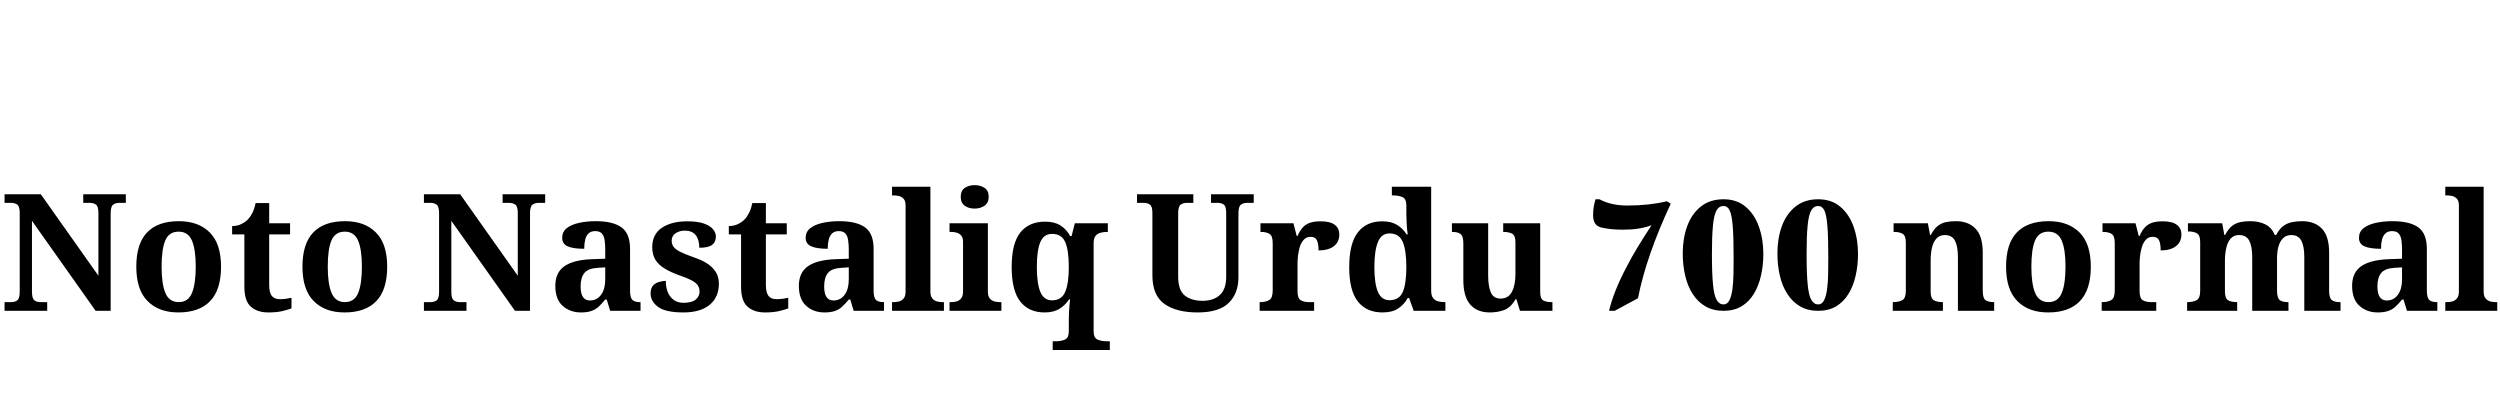 <svg xmlns="http://www.w3.org/2000/svg" xmlns:xlink="http://www.w3.org/1999/xlink" width="367.584" height="60"><path fill="black" d="M6.94 45.70L0.67 45.70L0.67 44.42L1.68 44.42Q2.18 44.42 2.54 44.16Q2.90 43.90 2.90 42.86L2.90 42.86L2.90 31.30Q2.90 30.34 2.53 30.08Q2.16 29.83 1.68 29.83L1.68 29.83L0.67 29.83L0.67 28.56L6 28.56L14.47 40.54L14.47 31.30Q14.47 30.34 14.10 30.08Q13.73 29.83 13.25 29.83L13.25 29.83L12.24 29.83L12.24 28.56L18.50 28.56L18.50 29.83L17.50 29.83Q16.99 29.83 16.63 30.10Q16.27 30.36 16.27 31.39L16.27 31.39L16.27 45.70L14.06 45.70L4.70 32.47L4.70 42.86Q4.70 43.90 5.06 44.16Q5.42 44.42 5.93 44.42L5.93 44.42L6.94 44.42L6.94 45.70ZM26.23 45.94L26.23 45.94Q23.35 45.94 21.70 44.27Q20.04 42.60 20.04 39.22L20.04 39.22Q20.04 35.83 21.62 34.18Q23.21 32.52 26.30 32.52L26.30 32.52Q29.18 32.52 30.84 34.18Q32.50 35.83 32.50 39.22L32.50 39.22Q32.50 42.60 30.90 44.27Q29.30 45.94 26.23 45.94ZM26.28 44.42L26.28 44.42Q27.67 44.42 28.22 43.09Q28.78 41.76 28.78 39.19L28.78 39.19Q28.78 36.65 28.21 35.35Q27.65 34.06 26.26 34.06L26.26 34.06Q24.86 34.06 24.31 35.34Q23.76 36.62 23.76 39.22L23.76 39.22Q23.76 41.76 24.32 43.09Q24.89 44.42 26.28 44.42ZM39.46 45.94L39.46 45.94Q37.85 45.94 36.89 45.10Q35.93 44.26 35.93 42.14L35.93 42.14L35.93 34.46L34.13 34.46L34.13 33.24Q34.90 33.24 35.51 32.93Q36.12 32.62 36.48 32.23L36.48 32.23Q36.84 31.85 37.13 31.26Q37.42 30.67 37.58 29.86L37.58 29.86L39.58 29.86L39.58 32.83L42.65 32.83L42.65 34.46L39.58 34.46L39.58 41.90Q39.58 42.98 39.95 43.49Q40.32 43.99 41.16 43.99L41.16 43.99Q41.64 43.99 42.06 43.93Q42.48 43.87 42.86 43.78L42.86 43.78L42.86 45.34Q42.48 45.50 41.60 45.72Q40.73 45.94 39.46 45.94ZM50.66 45.94L50.66 45.94Q47.78 45.94 46.13 44.27Q44.47 42.60 44.47 39.22L44.47 39.22Q44.47 35.83 46.06 34.18Q47.64 32.52 50.74 32.52L50.74 32.52Q53.62 32.52 55.27 34.18Q56.93 35.83 56.93 39.22L56.93 39.22Q56.93 42.60 55.33 44.27Q53.74 45.94 50.66 45.94ZM50.71 44.42L50.71 44.42Q52.10 44.42 52.66 43.09Q53.21 41.76 53.21 39.19L53.21 39.19Q53.21 36.65 52.64 35.35Q52.08 34.06 50.69 34.06L50.69 34.06Q49.30 34.06 48.74 35.34Q48.19 36.62 48.19 39.22L48.19 39.22Q48.19 41.76 48.76 43.09Q49.32 44.42 50.71 44.42ZM68.59 45.70L62.33 45.70L62.33 44.42L63.34 44.42Q63.84 44.42 64.20 44.16Q64.56 43.90 64.56 42.86L64.56 42.86L64.56 31.30Q64.56 30.34 64.19 30.08Q63.82 29.83 63.34 29.83L63.34 29.83L62.33 29.83L62.33 28.56L67.66 28.56L76.13 40.54L76.13 31.30Q76.13 30.34 75.76 30.08Q75.38 29.83 74.90 29.83L74.90 29.83L73.90 29.83L73.90 28.56L80.16 28.56L80.16 29.83L79.15 29.83Q78.65 29.83 78.29 30.10Q77.93 30.36 77.93 31.39L77.93 31.39L77.93 45.70L75.72 45.70L66.36 32.47L66.36 42.86Q66.36 43.90 66.72 44.16Q67.08 44.42 67.58 44.42L67.58 44.42L68.59 44.42L68.59 45.70ZM85.42 45.94L85.42 45.94Q83.83 45.94 82.74 44.98Q81.65 44.02 81.65 42.02L81.65 42.02Q81.65 40.08 82.99 39.14Q84.34 38.21 87.02 38.11L87.02 38.11L88.99 38.04L88.99 36.72Q88.99 35.90 88.90 35.29Q88.80 34.68 88.49 34.33Q88.18 33.98 87.50 33.98L87.50 33.98Q86.90 33.98 86.54 34.32Q86.18 34.66 86.04 35.24Q85.90 35.83 85.90 36.58L85.90 36.58Q84.29 36.58 83.47 36.22Q82.66 35.86 82.66 34.97L82.66 34.97Q82.66 34.08 83.33 33.55Q84 33.02 85.13 32.77Q86.26 32.52 87.60 32.52L87.60 32.52Q90.12 32.52 91.38 33.43Q92.64 34.34 92.64 36.60L92.64 36.60L92.64 42.72Q92.64 43.70 92.95 44.06Q93.26 44.42 94.08 44.42L94.08 44.42L94.18 44.42L94.18 45.70L89.71 45.70L89.21 44.04L88.99 44.04Q88.46 44.69 88.00 45.11Q87.53 45.53 86.93 45.73Q86.33 45.94 85.42 45.94ZM86.74 44.18L86.74 44.18Q87.77 44.18 88.38 43.34Q88.99 42.50 88.99 41.11L88.99 41.11L88.99 39.31L87.91 39.38Q86.47 39.46 85.92 40.14Q85.37 40.82 85.37 42.12L85.37 42.12Q85.37 44.18 86.74 44.18ZM100.49 45.94L100.49 45.94Q97.87 45.94 96.77 45.13Q95.66 44.33 95.66 43.13L95.66 43.13Q95.66 42.34 96.05 41.95Q96.43 41.57 96.96 41.44Q97.49 41.30 97.90 41.30L97.90 41.30Q97.90 42.79 98.60 43.66Q99.31 44.52 100.49 44.52L100.49 44.52Q101.74 44.52 102.30 44.04Q102.86 43.56 102.86 42.89L102.86 42.89Q102.86 42.36 102.60 41.96Q102.34 41.57 101.69 41.22Q101.04 40.87 99.91 40.49L99.91 40.49Q98.62 40.03 97.73 39.49Q96.84 38.95 96.37 38.20Q95.90 37.44 95.90 36.36L95.90 36.36Q95.90 34.44 97.32 33.49Q98.74 32.54 101.06 32.54L101.06 32.54Q102.58 32.54 103.50 32.87Q104.42 33.19 104.84 33.71Q105.26 34.22 105.26 34.78L105.26 34.78Q105.26 35.59 104.70 36.01Q104.14 36.43 102.82 36.43L102.82 36.43Q102.82 35.23 102.29 34.57Q101.76 33.91 100.70 33.91L100.70 33.91Q99.94 33.91 99.35 34.28Q98.76 34.66 98.76 35.40L98.76 35.40Q98.76 35.90 99.04 36.29Q99.31 36.67 100.03 37.03Q100.75 37.39 102.05 37.85L102.05 37.85Q103.13 38.21 103.94 38.72Q104.76 39.24 105.23 39.97Q105.70 40.70 105.70 41.71L105.70 41.71Q105.70 43.70 104.34 44.82Q102.98 45.94 100.49 45.94ZM112.49 45.94L112.49 45.94Q110.88 45.94 109.92 45.10Q108.96 44.26 108.96 42.14L108.96 42.14L108.96 34.46L107.16 34.46L107.16 33.24Q107.93 33.24 108.54 32.93Q109.15 32.62 109.51 32.23L109.51 32.23Q109.87 31.85 110.16 31.26Q110.45 30.67 110.62 29.86L110.62 29.86L112.61 29.86L112.61 32.83L115.68 32.83L115.68 34.46L112.61 34.46L112.61 41.90Q112.61 42.98 112.98 43.49Q113.35 43.99 114.19 43.99L114.19 43.99Q114.67 43.99 115.09 43.93Q115.51 43.87 115.90 43.78L115.90 43.78L115.90 45.34Q115.51 45.50 114.64 45.72Q113.76 45.94 112.49 45.94ZM121.22 45.94L121.22 45.94Q119.64 45.94 118.55 44.98Q117.46 44.02 117.46 42.02L117.46 42.02Q117.46 40.08 118.80 39.14Q120.14 38.21 122.83 38.11L122.83 38.11L124.80 38.04L124.80 36.72Q124.80 35.90 124.70 35.29Q124.61 34.68 124.30 34.33Q123.98 33.98 123.31 33.98L123.31 33.98Q122.71 33.98 122.35 34.32Q121.99 34.66 121.85 35.24Q121.70 35.83 121.70 36.58L121.70 36.58Q120.10 36.58 119.28 36.22Q118.46 35.86 118.46 34.97L118.46 34.97Q118.46 34.08 119.14 33.55Q119.81 33.02 120.94 32.77Q122.06 32.52 123.41 32.52L123.41 32.52Q125.93 32.52 127.19 33.43Q128.45 34.34 128.45 36.60L128.45 36.60L128.45 42.72Q128.45 43.70 128.76 44.06Q129.07 44.42 129.89 44.42L129.89 44.42L129.98 44.42L129.98 45.70L125.52 45.70L125.02 44.04L124.80 44.04Q124.27 44.69 123.80 45.11Q123.34 45.53 122.74 45.73Q122.14 45.94 121.22 45.94ZM122.54 44.18L122.54 44.18Q123.58 44.18 124.19 43.34Q124.80 42.50 124.80 41.11L124.80 41.11L124.80 39.31L123.72 39.38Q122.28 39.46 121.73 40.14Q121.18 40.82 121.18 42.12L121.18 42.12Q121.18 44.18 122.54 44.18ZM138.79 45.70L131.16 45.70L131.16 44.42L131.45 44.42Q131.81 44.42 132.20 44.32Q132.60 44.21 132.88 43.87Q133.15 43.54 133.15 42.86L133.15 42.86L133.15 30.19Q133.15 29.54 132.86 29.23Q132.58 28.92 132.18 28.82Q131.78 28.73 131.45 28.73L131.45 28.73L131.16 28.73L131.16 27.46L136.80 27.46L136.80 42.86Q136.80 43.54 137.08 43.87Q137.35 44.21 137.76 44.32Q138.17 44.42 138.50 44.42L138.50 44.42L138.79 44.42L138.79 45.70ZM147.24 45.70L139.61 45.70L139.61 44.42L139.90 44.42Q140.26 44.42 140.65 44.32Q141.05 44.21 141.32 43.87Q141.60 43.54 141.60 42.86L141.60 42.86L141.60 35.57Q141.60 34.92 141.31 34.61Q141.02 34.30 140.63 34.20Q140.23 34.10 139.90 34.10L139.90 34.10L139.61 34.10L139.61 32.83L145.25 32.83L145.25 42.86Q145.25 43.54 145.52 43.87Q145.80 44.21 146.21 44.32Q146.62 44.42 146.95 44.42L146.95 44.42L147.24 44.42L147.24 45.70ZM143.30 30.67L143.30 30.67Q142.44 30.67 141.85 30.25Q141.26 29.83 141.26 28.94L141.26 28.94Q141.26 28.03 141.86 27.62Q142.46 27.22 143.33 27.22L143.33 27.22Q144.14 27.22 144.76 27.62Q145.37 28.03 145.37 28.94L145.37 28.94Q145.37 29.83 144.76 30.25Q144.14 30.67 143.30 30.67ZM163.18 51.46L154.78 51.46L154.78 50.18L155.21 50.18Q156.00 50.18 156.58 49.93Q157.15 49.68 157.15 48.70L157.15 48.70L157.15 46.94Q157.15 46.44 157.18 45.91Q157.20 45.38 157.25 44.89Q157.30 44.40 157.34 44.02L157.34 44.02L157.18 44.02Q156.67 44.83 155.81 45.38Q154.94 45.94 153.60 45.94L153.60 45.94Q151.27 45.94 150.01 44.33Q148.75 42.72 148.75 39.24L148.75 39.24Q148.75 35.78 150.02 34.19Q151.30 32.59 153.65 32.59L153.65 32.59Q155.06 32.59 155.94 33.16Q156.82 33.72 157.34 34.70L157.34 34.70L157.56 34.70L158.04 32.83L162.89 32.83L162.89 34.10L162.79 34.10Q162.26 34.10 161.81 34.22Q161.35 34.34 161.08 34.69Q160.80 35.04 160.80 35.78L160.80 35.78L160.80 48.70Q160.80 49.68 161.38 49.93Q161.95 50.18 162.74 50.18L162.74 50.18L163.18 50.18L163.18 51.46ZM154.68 44.16L154.68 44.16Q156.10 44.16 156.62 42.91Q157.15 41.66 157.15 39.29L157.15 39.29Q157.15 36.79 156.62 35.59Q156.10 34.39 154.68 34.39L154.68 34.39Q153.48 34.39 152.96 35.60Q152.45 36.82 152.45 39.26L152.45 39.26Q152.45 41.66 152.96 42.91Q153.48 44.16 154.68 44.16ZM176.09 45.94L176.09 45.94Q172.97 45.94 171.20 44.68Q169.44 43.42 169.44 40.46L169.44 40.46L169.44 31.30Q169.44 30.34 169.07 30.08Q168.70 29.83 168.22 29.83L168.22 29.83L167.18 29.83L167.18 28.56L175.46 28.56L175.46 29.83L174.46 29.83Q173.95 29.83 173.59 30.10Q173.23 30.36 173.23 31.39L173.23 31.39L173.23 40.66Q173.23 42.67 174.20 43.45Q175.18 44.23 176.81 44.23L176.81 44.23Q178.42 44.23 179.35 43.38Q180.29 42.53 180.29 40.70L180.29 40.70L180.29 31.30Q180.29 30.34 179.93 30.08Q179.57 29.83 179.06 29.83L179.06 29.83L178.06 29.83L178.06 28.56L184.34 28.56L184.34 29.83L183.31 29.83Q182.81 29.83 182.45 30.10Q182.09 30.36 182.09 31.39L182.09 31.39L182.09 40.75Q182.09 43.15 180.66 44.54Q179.23 45.94 176.09 45.94ZM193.22 45.70L185.21 45.70L185.21 44.42L185.28 44.42Q186.10 44.42 186.61 44.12Q187.13 43.82 187.13 42.70L187.13 42.70L187.13 35.74Q187.13 34.68 186.66 34.39Q186.19 34.10 185.40 34.10L185.40 34.10L185.33 34.10L185.33 32.83L190.18 32.83L190.66 34.70L190.78 34.70Q191.09 33.98 191.50 33.50Q191.90 33.02 192.54 32.78Q193.18 32.54 194.16 32.54L194.16 32.54Q195.58 32.54 196.25 33.05Q196.92 33.55 196.92 34.49L196.92 34.49Q196.92 35.59 196.12 36.20Q195.31 36.82 193.87 36.82L193.87 36.82Q193.87 35.83 193.63 35.33Q193.39 34.82 192.70 34.82L192.70 34.82Q192.07 34.82 191.69 35.26Q191.30 35.69 191.11 36.32Q190.92 36.96 190.85 37.61Q190.78 38.26 190.78 38.66L190.78 38.66L190.78 42.82Q190.78 43.87 191.26 44.15Q191.74 44.42 192.46 44.42L192.46 44.42L193.22 44.42L193.22 45.70ZM203.28 45.94L203.28 45.94Q200.93 45.94 199.66 44.34Q198.38 42.74 198.38 39.29L198.38 39.29Q198.38 35.81 199.64 34.18Q200.90 32.54 203.23 32.54L203.23 32.54Q204.58 32.54 205.44 33.08Q206.30 33.62 206.81 34.46L206.81 34.46L206.98 34.46Q206.88 33.79 206.83 32.95Q206.78 32.11 206.78 31.54L206.78 31.54L206.78 30.22Q206.78 29.23 206.21 28.98Q205.63 28.73 204.84 28.73L204.84 28.73L204.65 28.73L204.65 27.46L210.43 27.46L210.43 42.74Q210.43 43.46 210.71 43.82Q210.98 44.18 211.44 44.30Q211.90 44.42 212.42 44.42L212.42 44.42L212.52 44.42L212.52 45.70L207.86 45.70L207.19 43.82L206.98 43.82Q206.45 44.78 205.57 45.36Q204.70 45.94 203.28 45.94ZM204.31 44.14L204.31 44.14Q205.73 44.14 206.26 42.92Q206.78 41.71 206.78 39.24L206.78 39.24Q206.78 36.86 206.26 35.59Q205.73 34.32 204.31 34.32L204.31 34.32Q203.11 34.32 202.60 35.59Q202.08 36.86 202.08 39.26L202.08 39.26Q202.08 41.69 202.60 42.91Q203.11 44.14 204.31 44.14ZM219.05 45.94L219.05 45.94Q217.18 45.94 216.17 44.77Q215.16 43.61 215.16 41.18L215.16 41.18L215.16 35.81Q215.16 34.75 214.78 34.43Q214.39 34.10 213.53 34.10L213.53 34.10L213.48 34.10L213.48 32.83L218.81 32.83L218.81 40.51Q218.81 42.05 219.19 42.97Q219.58 43.90 220.63 43.90L220.63 43.90Q221.78 43.90 222.30 42.91Q222.82 41.93 222.82 40.25L222.82 40.25L222.82 35.64Q222.82 34.58 222.30 34.34Q221.78 34.10 221.09 34.10L221.09 34.10L221.02 34.10L221.02 32.83L226.46 32.83L226.46 42.91Q226.46 43.94 226.92 44.18Q227.38 44.42 228.07 44.42L228.07 44.42L228.26 44.42L228.26 45.70L223.49 45.70L222.96 43.99L222.84 43.99Q222.12 45.24 221.15 45.59Q220.18 45.94 219.05 45.94ZM237.41 45.70L236.59 45.70Q236.90 44.33 237.54 42.72Q238.18 41.11 239.14 39.29L239.14 39.29Q239.86 37.87 240.79 36.34Q241.73 34.80 242.83 33.12L242.83 33.12Q241.80 33.48 240.86 33.62Q239.93 33.77 238.56 33.77L238.56 33.77Q237.72 33.77 236.98 33.70Q236.23 33.62 235.56 33.48L235.56 33.48Q234.89 33.34 234.56 32.90Q234.24 32.47 234.24 31.63L234.24 31.63Q234.24 30.38 234.60 29.30L234.60 29.30L235.18 29.30Q236.88 30.22 239.26 30.22L239.26 30.22Q240.89 30.22 242.35 30.06Q243.82 29.90 245.09 29.59L245.09 29.59L245.66 29.95Q243.89 33.72 242.68 37.20Q241.46 40.68 240.84 43.85L240.84 43.85L237.41 45.70ZM253.42 45.70L253.42 45.70Q251.88 45.70 250.75 45.04Q249.62 44.38 248.88 43.22Q248.14 42.07 247.78 40.54Q247.42 39 247.42 37.25L247.42 37.25Q247.42 35.04 248.08 33.24Q248.74 31.44 250.08 30.37Q251.42 29.30 253.42 29.30L253.42 29.30Q255.38 29.30 256.68 30.41Q257.98 31.51 258.62 33.34Q259.27 35.16 259.27 37.34L259.27 37.34Q259.27 39.02 258.92 40.54Q258.58 42.05 257.87 43.21Q257.16 44.38 256.06 45.04Q254.95 45.70 253.42 45.70ZM253.42 44.76L253.42 44.76Q253.97 44.76 254.28 44.15Q254.59 43.54 254.72 42.52Q254.86 41.50 254.88 40.26Q254.90 39.02 254.90 37.78L254.90 37.78Q254.90 34.90 254.77 33.26Q254.64 31.63 254.33 30.96Q254.02 30.29 253.42 30.29L253.42 30.29Q252.74 30.29 252.37 30.97Q252 31.66 251.86 33.19Q251.71 34.73 251.71 37.34L251.71 37.34Q251.71 40.22 251.87 41.83Q252.02 43.44 252.41 44.10Q252.79 44.76 253.42 44.76ZM267.34 45.70L267.34 45.70Q265.80 45.70 264.67 45.04Q263.54 44.38 262.80 43.22Q262.06 42.07 261.70 40.54Q261.34 39 261.34 37.25L261.34 37.25Q261.34 35.04 262.00 33.24Q262.66 31.44 264 30.37Q265.34 29.30 267.34 29.30L267.34 29.30Q269.30 29.30 270.60 30.41Q271.90 31.51 272.54 33.34Q273.19 35.16 273.19 37.34L273.19 37.34Q273.19 39.02 272.84 40.54Q272.50 42.05 271.79 43.21Q271.08 44.38 269.98 45.04Q268.87 45.70 267.34 45.70ZM267.34 44.76L267.34 44.76Q267.89 44.76 268.20 44.15Q268.51 43.54 268.64 42.52Q268.78 41.50 268.80 40.26Q268.82 39.02 268.82 37.78L268.82 37.78Q268.82 34.90 268.69 33.26Q268.56 31.63 268.25 30.96Q267.94 30.29 267.34 30.29L267.34 30.29Q266.66 30.29 266.29 30.97Q265.92 31.66 265.78 33.19Q265.63 34.73 265.63 37.34L265.63 37.34Q265.63 40.22 265.79 41.83Q265.94 43.44 266.33 44.10Q266.71 44.76 267.34 44.76ZM285.67 45.70L278.30 45.70L278.30 44.42L278.35 44.42Q279.17 44.42 279.70 44.14Q280.22 43.85 280.22 42.77L280.22 42.77L280.22 35.66Q280.22 34.66 279.76 34.38Q279.29 34.10 278.50 34.10L278.50 34.10L278.42 34.10L278.42 32.83L283.46 32.83L283.78 34.54L283.90 34.54Q284.38 33.62 284.94 33.20Q285.50 32.78 286.16 32.65Q286.82 32.52 287.57 32.52L287.57 32.52Q289.42 32.52 290.47 33.62Q291.53 34.73 291.53 37.15L291.53 37.15L291.53 42.72Q291.53 43.82 291.92 44.12Q292.32 44.42 293.14 44.42L293.14 44.42L293.21 44.42L293.21 45.70L287.88 45.70L287.88 37.80Q287.88 36.24 287.45 35.40Q287.02 34.56 285.96 34.56L285.96 34.56Q285.17 34.56 284.71 35.08Q284.26 35.59 284.06 36.44Q283.87 37.30 283.87 38.28L283.87 38.28L283.87 42.86Q283.87 43.87 284.34 44.15Q284.81 44.42 285.60 44.42L285.60 44.42L285.67 44.42L285.67 45.70ZM301.15 45.94L301.15 45.94Q298.27 45.94 296.62 44.27Q294.96 42.60 294.96 39.22L294.96 39.22Q294.96 35.83 296.54 34.18Q298.13 32.52 301.22 32.52L301.22 32.52Q304.10 32.52 305.76 34.18Q307.42 35.83 307.42 39.22L307.42 39.22Q307.42 42.60 305.82 44.27Q304.22 45.94 301.15 45.94ZM301.20 44.42L301.20 44.42Q302.59 44.42 303.14 43.09Q303.70 41.76 303.70 39.19L303.70 39.19Q303.70 36.65 303.13 35.35Q302.57 34.06 301.18 34.06L301.18 34.06Q299.78 34.06 299.23 35.34Q298.68 36.62 298.68 39.22L298.68 39.22Q298.68 41.76 299.24 43.09Q299.81 44.42 301.20 44.42ZM317.04 45.70L309.02 45.70L309.02 44.42L309.10 44.42Q309.91 44.42 310.43 44.12Q310.94 43.82 310.94 42.70L310.94 42.70L310.94 35.74Q310.94 34.68 310.48 34.39Q310.01 34.10 309.22 34.10L309.22 34.10L309.14 34.10L309.14 32.83L313.99 32.83L314.47 34.70L314.59 34.70Q314.90 33.98 315.31 33.50Q315.72 33.02 316.36 32.78Q316.99 32.54 317.98 32.54L317.98 32.54Q319.39 32.54 320.06 33.05Q320.74 33.55 320.74 34.49L320.74 34.49Q320.74 35.59 319.93 36.20Q319.13 36.82 317.69 36.82L317.69 36.82Q317.69 35.83 317.45 35.33Q317.21 34.82 316.51 34.82L316.51 34.82Q315.89 34.82 315.50 35.26Q315.12 35.69 314.93 36.32Q314.74 36.96 314.66 37.61Q314.59 38.26 314.59 38.66L314.59 38.66L314.59 42.82Q314.59 43.87 315.07 44.15Q315.55 44.42 316.27 44.42L316.27 44.42L317.04 44.42L317.04 45.70ZM328.94 45.70L321.58 45.70L321.58 44.42L321.62 44.42Q322.44 44.42 322.97 44.14Q323.50 43.85 323.50 42.77L323.50 42.77L323.50 35.59Q323.50 34.58 323.03 34.31Q322.56 34.03 321.77 34.03L321.77 34.03L321.70 34.03L321.70 32.83L326.74 32.83L327.05 34.54L327.17 34.54Q327.65 33.62 328.21 33.20Q328.78 32.78 329.44 32.65Q330.10 32.52 330.84 32.52L330.84 32.52Q332.16 32.52 333.10 33Q334.03 33.48 334.46 34.54L334.46 34.54L334.68 34.54Q335.16 33.62 335.76 33.20Q336.36 32.78 337.06 32.65Q337.75 32.52 338.50 32.52L338.50 32.52Q340.34 32.52 341.40 33.62Q342.46 34.73 342.46 37.15L342.46 37.15L342.46 42.72Q342.46 43.82 342.85 44.12Q343.25 44.42 344.06 44.42L344.06 44.42L344.14 44.42L344.14 45.70L338.81 45.70L338.81 37.80Q338.81 36.24 338.38 35.40Q337.94 34.56 336.89 34.56L336.89 34.56Q336.14 34.56 335.68 35.03Q335.21 35.50 335.00 36.28Q334.80 37.06 334.80 37.99L334.80 37.99L334.80 42.72Q334.80 43.82 335.20 44.12Q335.59 44.42 336.41 44.42L336.41 44.42L336.48 44.42L336.48 45.70L331.15 45.70L331.15 37.80Q331.15 36.24 330.72 35.40Q330.29 34.56 329.23 34.56L329.23 34.56Q328.44 34.56 327.98 35.08Q327.53 35.59 327.34 36.44Q327.14 37.30 327.14 38.28L327.14 38.28L327.14 42.86Q327.14 43.87 327.61 44.15Q328.08 44.42 328.87 44.42L328.87 44.42L328.94 44.42L328.94 45.70ZM349.61 45.94L349.61 45.94Q348.02 45.94 346.93 44.98Q345.84 44.02 345.84 42.02L345.84 42.02Q345.84 40.08 347.18 39.14Q348.53 38.21 351.22 38.11L351.22 38.11L353.18 38.04L353.18 36.72Q353.18 35.90 353.09 35.29Q352.99 34.68 352.68 34.33Q352.37 33.98 351.70 33.98L351.70 33.98Q351.10 33.98 350.74 34.32Q350.38 34.66 350.23 35.24Q350.09 35.83 350.09 36.58L350.09 36.58Q348.48 36.58 347.66 36.22Q346.85 35.86 346.85 34.97L346.85 34.97Q346.85 34.08 347.52 33.55Q348.19 33.02 349.32 32.77Q350.45 32.52 351.79 32.52L351.79 32.52Q354.31 32.52 355.57 33.43Q356.83 34.34 356.83 36.60L356.83 36.60L356.83 42.72Q356.83 43.70 357.14 44.06Q357.46 44.42 358.27 44.42L358.27 44.42L358.37 44.42L358.37 45.70L353.90 45.70L353.40 44.04L353.18 44.04Q352.66 44.69 352.19 45.11Q351.72 45.53 351.12 45.73Q350.52 45.94 349.61 45.94ZM350.93 44.18L350.93 44.18Q351.96 44.18 352.57 43.34Q353.18 42.50 353.18 41.11L353.18 41.11L353.18 39.31L352.10 39.38Q350.66 39.46 350.11 40.14Q349.56 40.82 349.56 42.12L349.56 42.12Q349.56 44.18 350.93 44.18ZM367.18 45.70L359.54 45.70L359.54 44.42L359.83 44.42Q360.19 44.42 360.59 44.32Q360.98 44.21 361.26 43.87Q361.54 43.54 361.54 42.86L361.54 42.86L361.54 30.19Q361.54 29.54 361.25 29.23Q360.96 28.92 360.56 28.82Q360.17 28.73 359.83 28.73L359.83 28.73L359.54 28.73L359.54 27.46L365.18 27.46L365.18 42.86Q365.18 43.54 365.46 43.87Q365.74 44.21 366.14 44.32Q366.55 44.42 366.89 44.42L366.89 44.42L367.18 44.42L367.18 45.70Z"/></svg>